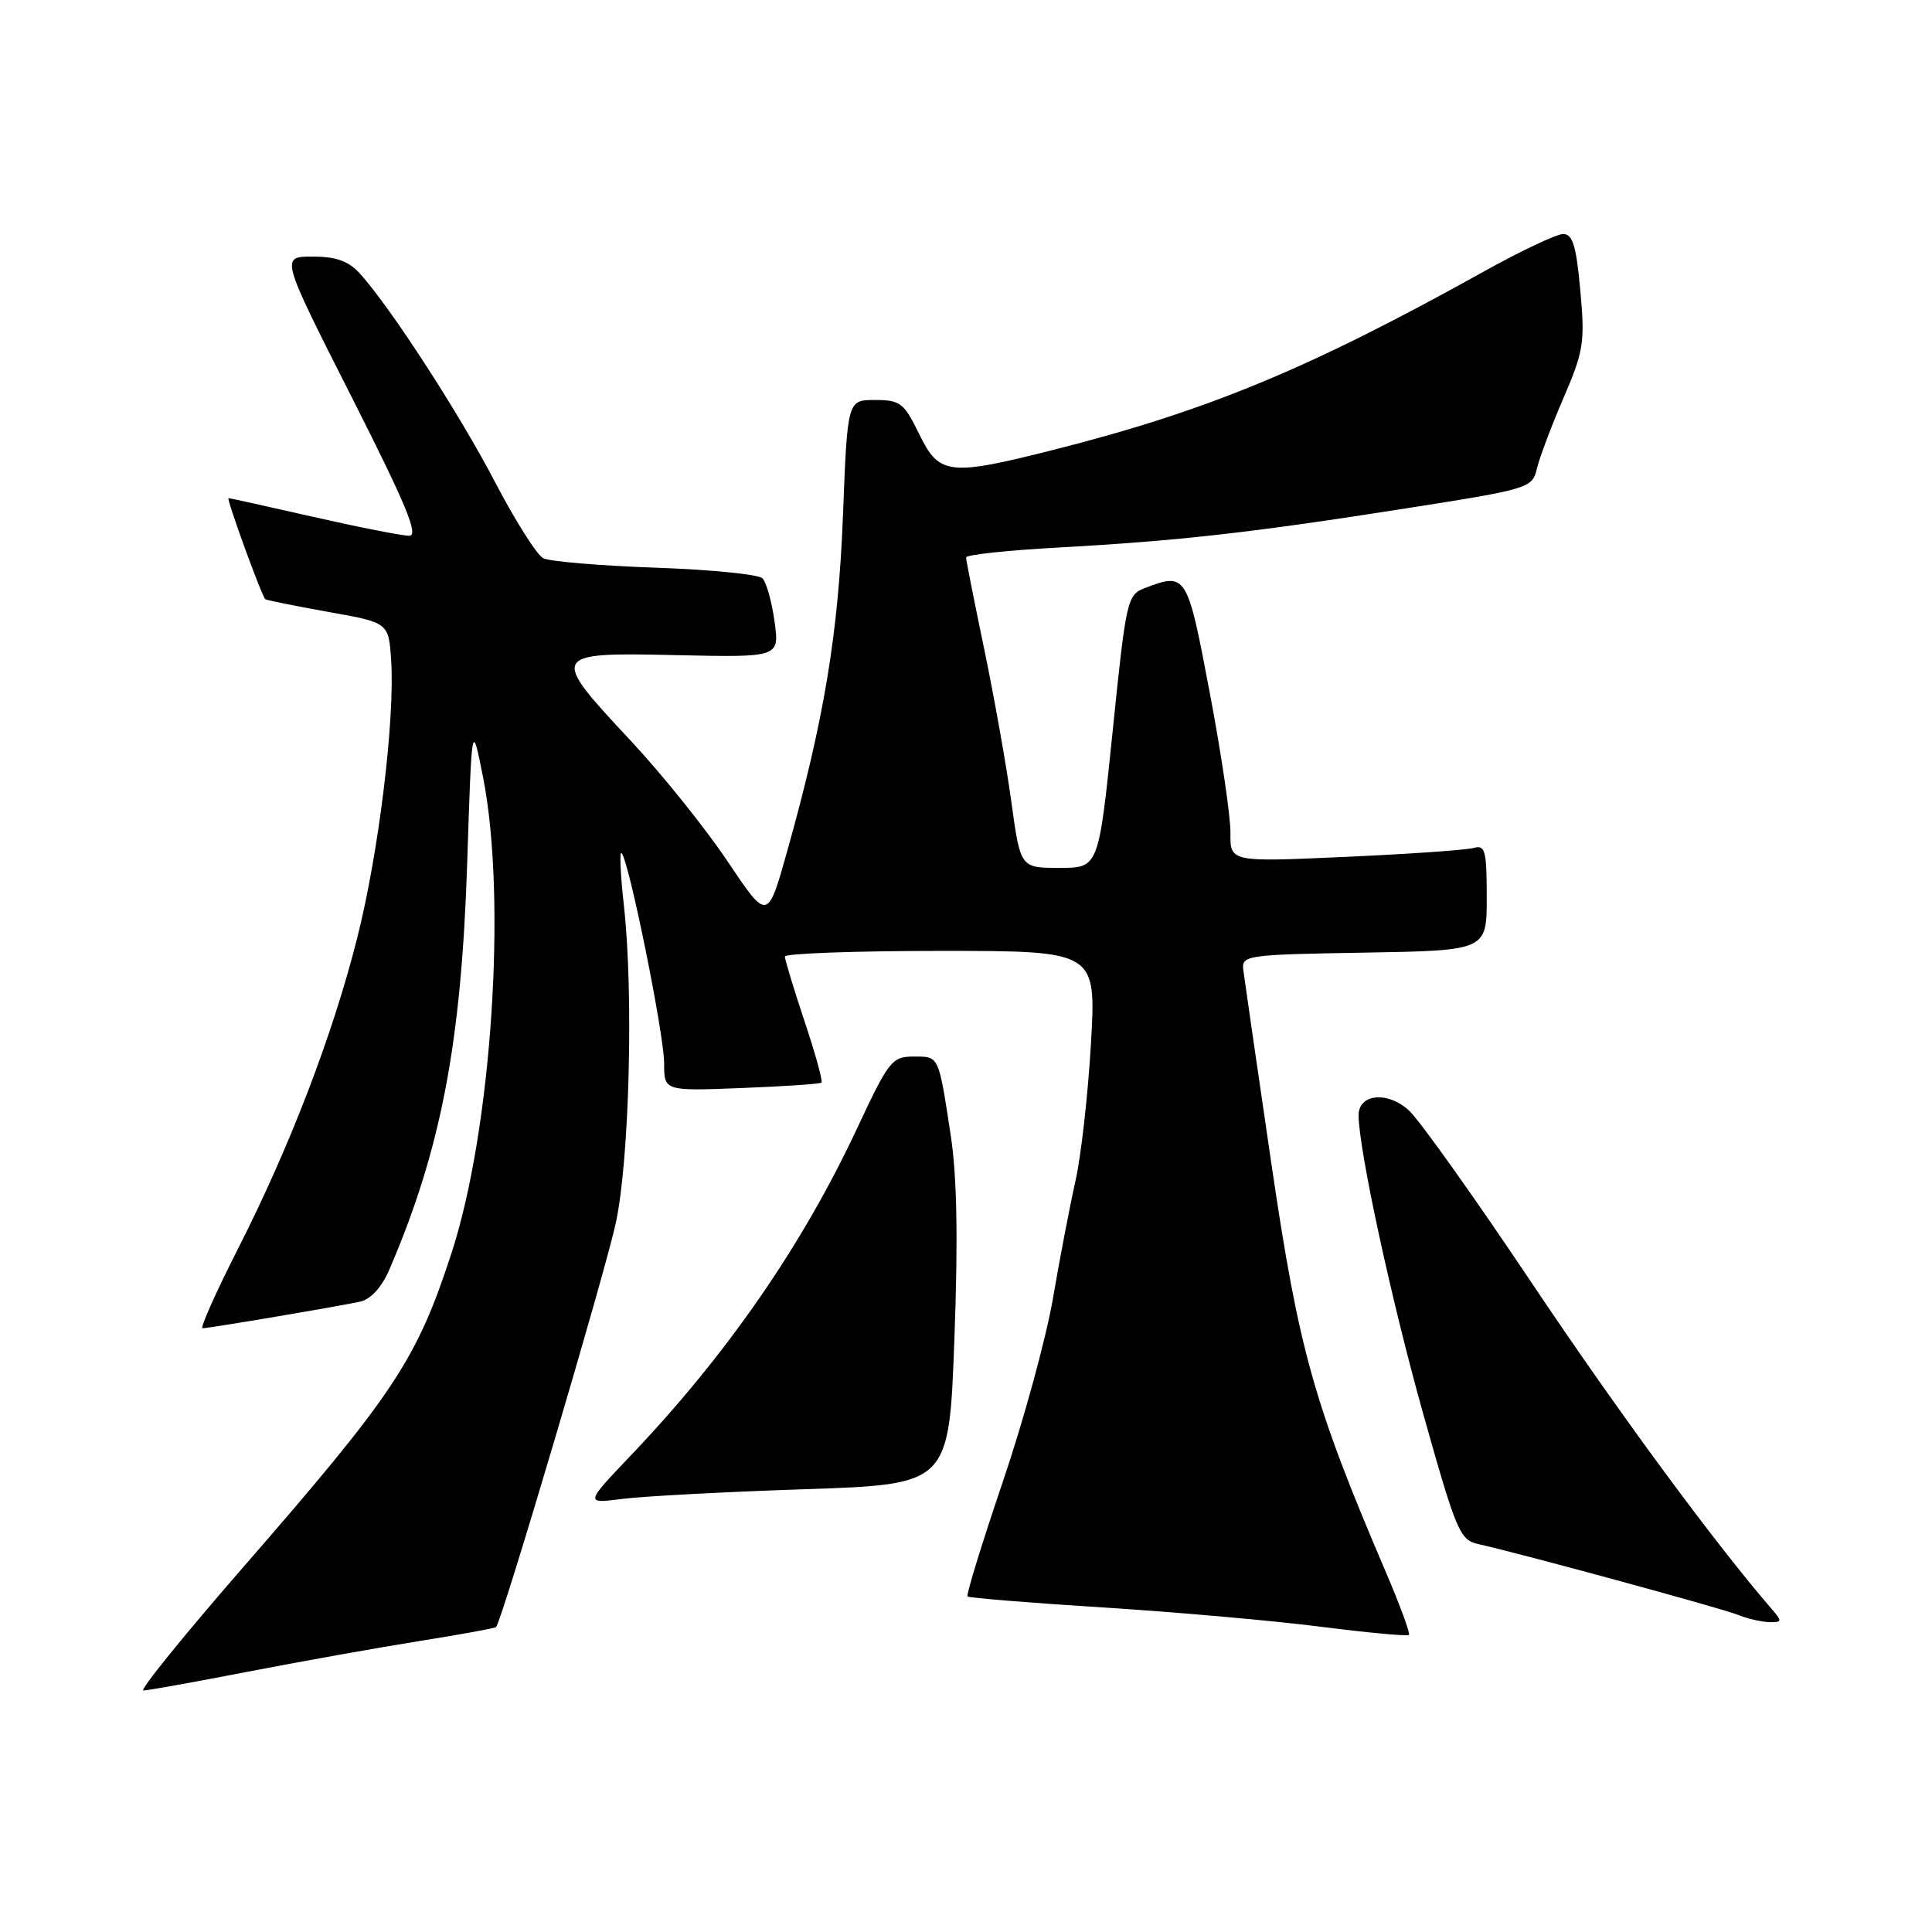 <?xml version="1.0" encoding="UTF-8" standalone="no"?>
<!DOCTYPE svg PUBLIC "-//W3C//DTD SVG 1.1//EN" "http://www.w3.org/Graphics/SVG/1.1/DTD/svg11.dtd" >
<svg xmlns="http://www.w3.org/2000/svg" xmlns:xlink="http://www.w3.org/1999/xlink" version="1.1" viewBox="0 0 256 256">
 <g >
 <path fill="currentColor"
d=" M 32.74 221.53 C 39.76 220.17 49.99 218.34 55.48 217.46 C 60.97 216.59 65.58 215.75 65.73 215.60 C 66.50 214.84 80.24 168.43 81.61 162.00 C 83.41 153.54 83.96 131.61 82.67 120.00 C 82.21 115.88 82.07 112.74 82.36 113.03 C 83.33 113.99 88.00 137.07 88.00 140.87 C 88.00 144.57 88.00 144.57 98.25 144.17 C 103.89 143.95 108.66 143.63 108.85 143.45 C 109.05 143.27 108.04 139.61 106.60 135.31 C 105.17 131.01 104.00 127.16 104.00 126.75 C 104.00 126.34 113.28 126.00 124.63 126.00 C 145.26 126.00 145.26 126.00 144.56 138.25 C 144.17 144.99 143.25 153.20 142.50 156.50 C 141.76 159.80 140.42 166.78 139.53 172.00 C 138.64 177.22 135.65 188.18 132.88 196.34 C 130.11 204.50 128.01 211.34 128.20 211.54 C 128.40 211.73 136.42 212.38 146.03 212.99 C 155.64 213.59 168.64 214.74 174.92 215.54 C 181.20 216.34 186.50 216.83 186.69 216.64 C 186.89 216.44 185.50 212.68 183.62 208.28 C 174.07 185.97 172.10 178.93 168.46 154.17 C 166.55 141.15 164.88 129.60 164.74 128.50 C 164.51 126.58 165.16 126.49 180.75 126.23 C 197.00 125.95 197.00 125.95 197.00 118.91 C 197.00 112.68 196.80 111.92 195.25 112.36 C 194.29 112.63 186.64 113.17 178.25 113.54 C 163.00 114.23 163.00 114.23 163.04 110.36 C 163.07 108.24 161.83 99.86 160.29 91.75 C 157.31 75.99 157.21 75.83 151.70 77.92 C 149.36 78.81 149.21 79.47 147.43 96.92 C 145.57 115.00 145.57 115.00 140.39 115.00 C 135.21 115.00 135.21 115.00 134.01 106.25 C 133.35 101.44 131.73 92.33 130.41 86.00 C 129.09 79.67 128.01 74.21 128.01 73.86 C 128.00 73.51 133.51 72.92 140.25 72.55 C 156.14 71.67 165.76 70.59 186.26 67.37 C 202.64 64.80 203.04 64.67 203.64 62.12 C 203.98 60.68 205.56 56.46 207.17 52.74 C 209.84 46.54 210.03 45.36 209.40 38.49 C 208.86 32.54 208.39 31.00 207.11 31.01 C 206.23 31.02 201.45 33.28 196.50 36.04 C 173.50 48.84 160.03 54.42 139.82 59.55 C 125.72 63.12 124.45 62.98 121.79 57.50 C 119.79 53.39 119.29 53.00 115.94 53.00 C 112.29 53.00 112.29 53.00 111.70 68.25 C 111.09 83.98 109.20 95.35 104.31 112.78 C 101.71 122.05 101.71 122.05 96.39 114.11 C 93.47 109.74 87.68 102.54 83.54 98.11 C 72.79 86.62 72.89 86.43 89.64 86.81 C 103.29 87.11 103.29 87.11 102.63 82.35 C 102.27 79.73 101.55 77.15 101.03 76.63 C 100.50 76.10 94.10 75.47 86.79 75.22 C 79.48 74.96 72.81 74.40 71.97 73.96 C 71.13 73.52 68.25 68.97 65.57 63.83 C 60.81 54.71 51.75 40.74 47.69 36.25 C 46.19 34.59 44.54 34.00 41.41 34.00 C 37.17 34.00 37.17 34.00 46.54 52.50 C 53.84 66.92 55.54 71.00 54.21 70.99 C 53.27 70.99 47.56 69.86 41.52 68.49 C 35.48 67.12 30.42 66.00 30.28 66.00 C 29.95 66.00 34.70 79.06 35.15 79.39 C 35.34 79.54 39.10 80.29 43.50 81.08 C 51.50 82.50 51.50 82.50 51.83 87.50 C 52.34 95.32 50.20 112.91 47.35 124.21 C 44.12 137.07 38.41 151.94 31.51 165.52 C 28.58 171.29 26.48 176.00 26.84 176.00 C 27.75 175.99 44.99 173.08 47.74 172.47 C 49.14 172.15 50.59 170.55 51.59 168.23 C 58.42 152.35 61.12 138.27 61.90 114.50 C 62.52 95.50 62.52 95.50 64.01 103.00 C 67.18 119.09 65.16 149.65 59.84 166.00 C 55.21 180.21 52.28 184.63 32.15 207.75 C 24.37 216.69 18.45 224.00 19.00 224.00 C 19.54 224.00 25.73 222.89 32.74 221.53 Z  M 234.80 213.25 C 227.15 204.40 214.37 187.03 202.98 170.02 C 195.43 158.74 188.11 148.45 186.71 147.16 C 183.87 144.54 179.99 144.92 180.02 147.82 C 180.06 152.42 184.37 172.32 188.56 187.26 C 192.96 202.92 193.44 204.07 195.88 204.60 C 201.27 205.79 228.01 213.07 230.21 213.95 C 231.47 214.46 233.36 214.90 234.40 214.94 C 236.13 214.99 236.17 214.83 234.80 213.25 Z  M 106.61 197.33 C 125.75 196.69 125.75 196.69 126.46 177.49 C 126.96 164.12 126.81 155.89 125.97 150.39 C 124.34 139.74 124.46 140.00 121.04 140.00 C 118.20 140.00 117.75 140.57 113.59 149.47 C 106.32 165.04 96.29 179.53 83.57 192.87 C 77.50 199.25 77.50 199.25 82.49 198.61 C 85.23 198.26 96.08 197.68 106.61 197.33 Z "/>
</g>
</svg>
